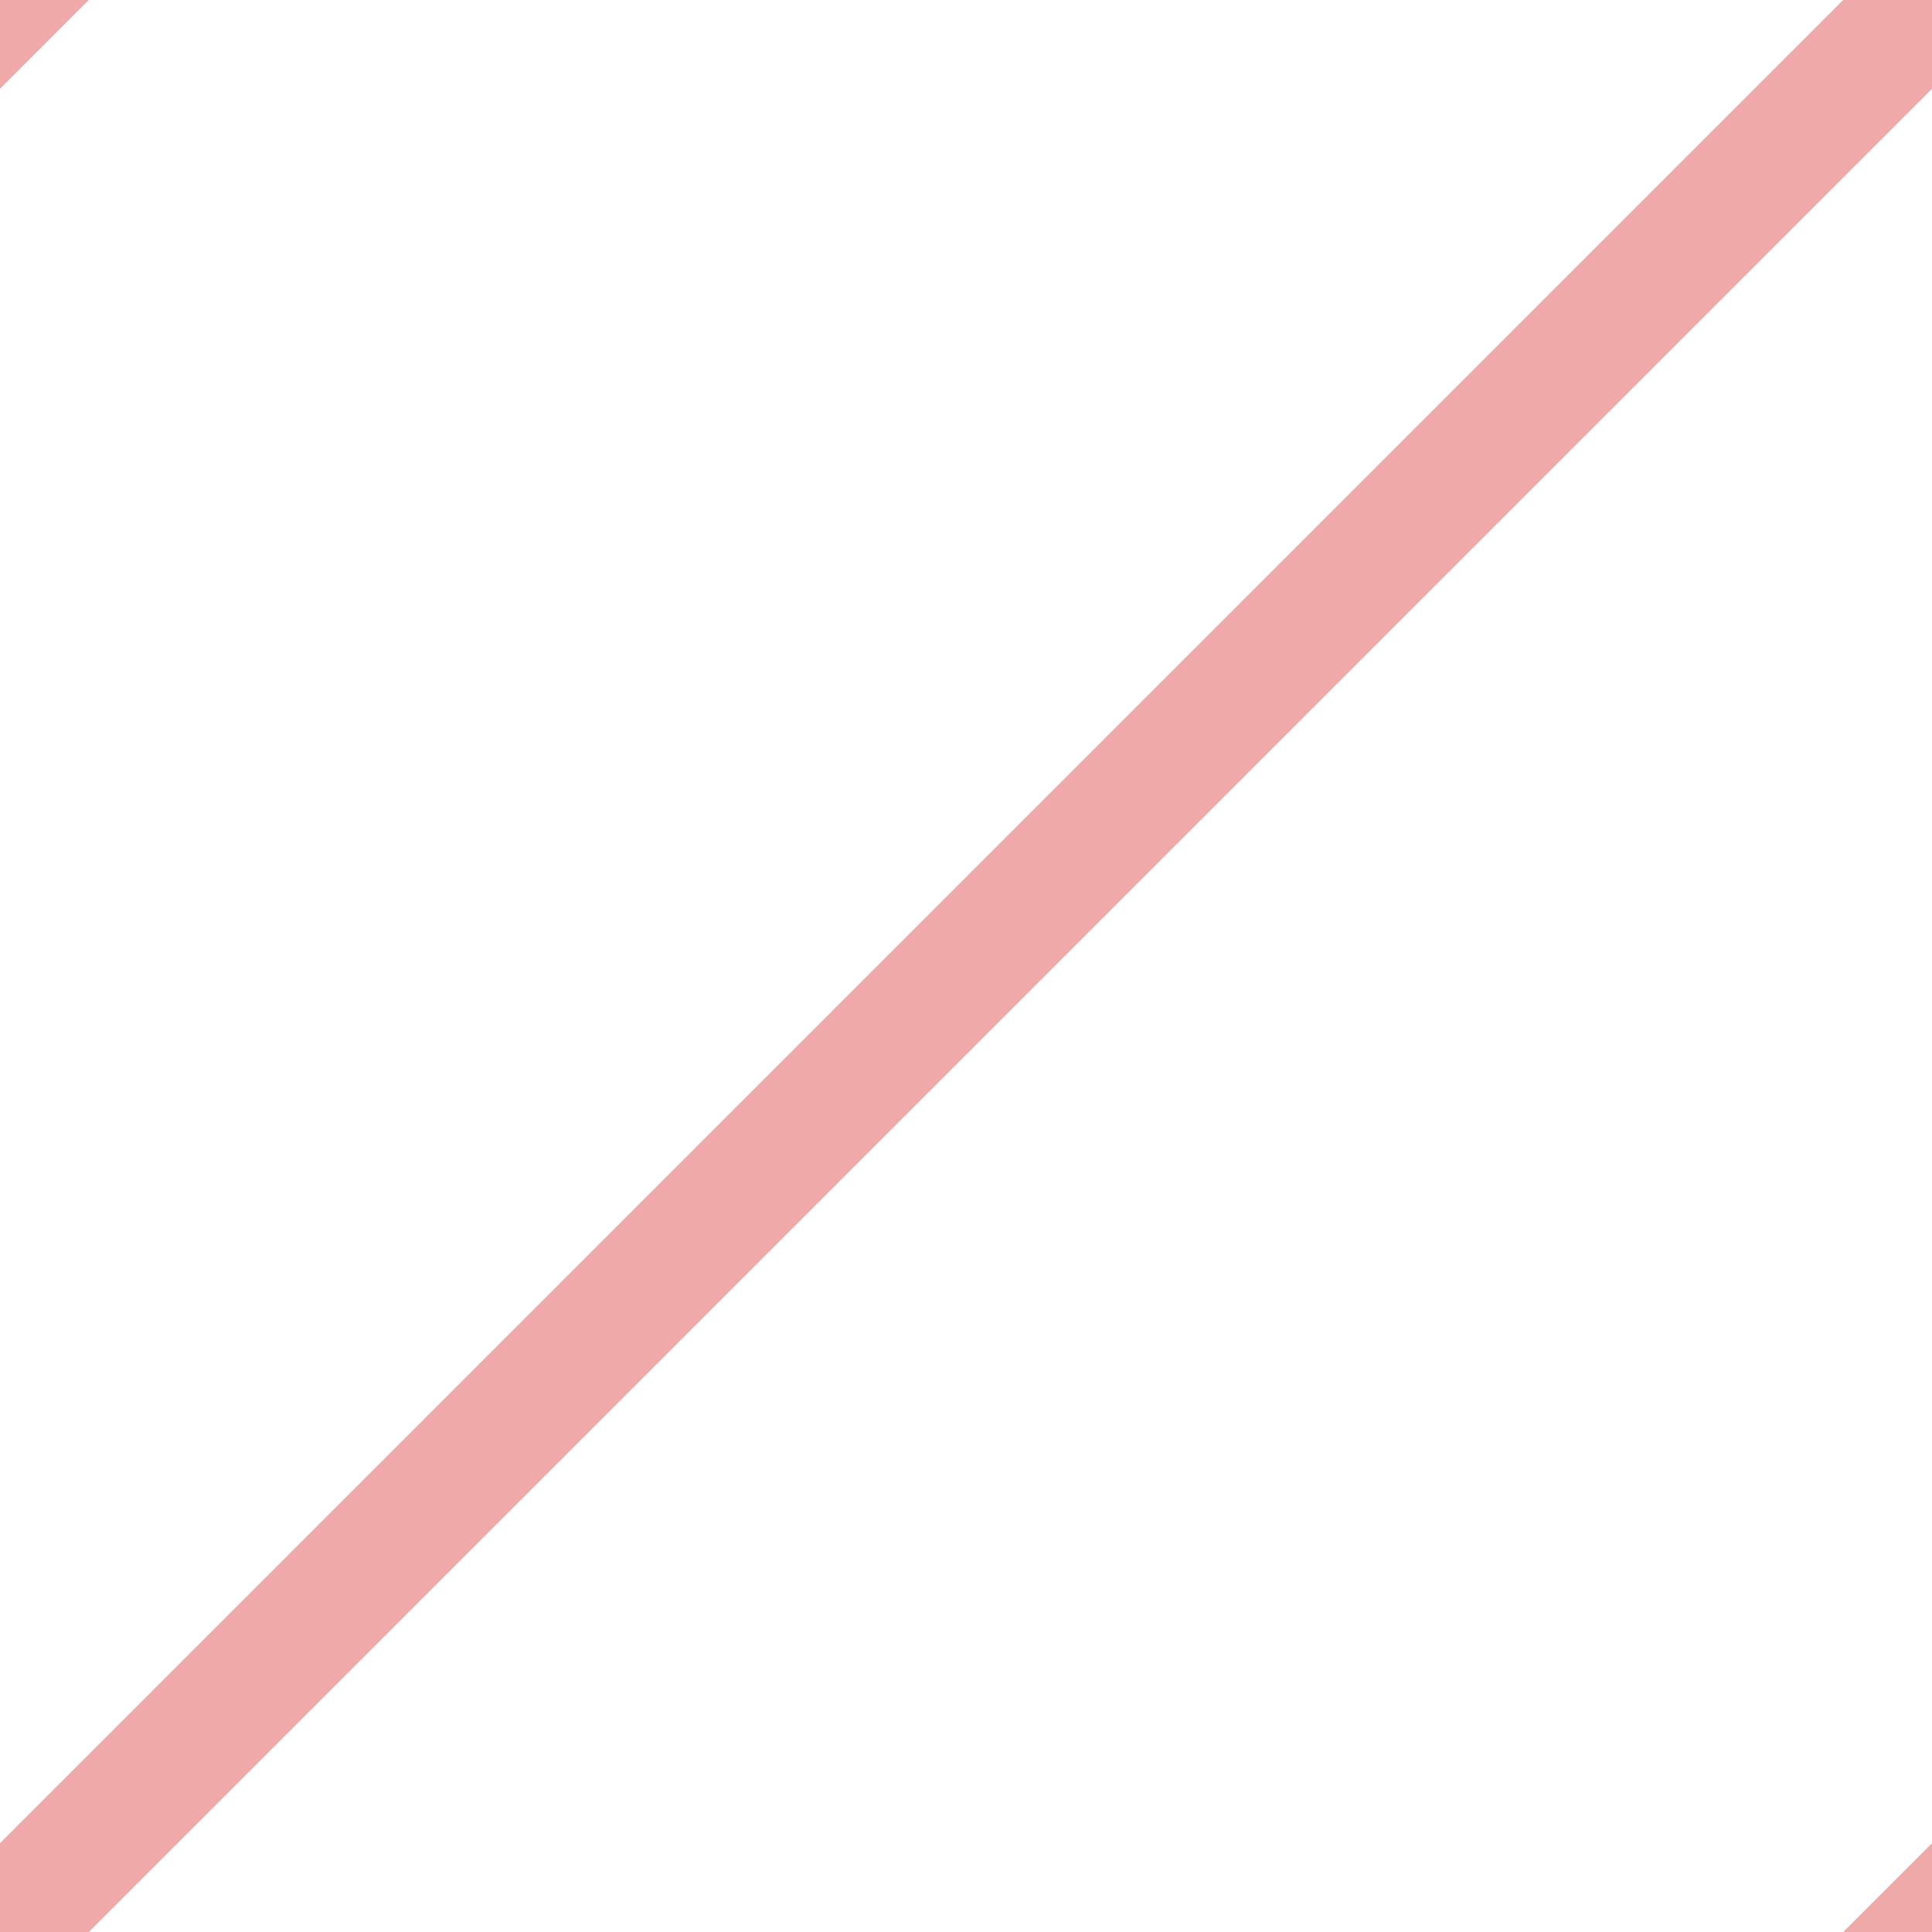 <?xml version="1.0" encoding="UTF-8" standalone="no"?>
<svg
   width="10"
   height="10"
   version="1.1"
   id="svg1"
   sodipodi:docname="dash-pattern.svg"
   inkscape:version="1.3 (0e150ed6c4, 2023-07-21)"
   xmlns:inkscape="http://www.inkscape.org/namespaces/inkscape"
   xmlns:sodipodi="http://sodipodi.sourceforge.net/DTD/sodipodi-0.dtd"
   xmlns="http://www.w3.org/2000/svg"
   xmlns:svg="http://www.w3.org/2000/svg">
  <path
     d="M -1,11 11,-1"
     fill-opacity="0"
     id="line_middle"
     stroke="#efa9a9"
     stroke-width="0.65" />
  <path
     d="M -1,1 1,-1"
     fill-opacity="0"
     id="svg_top_left"
     stroke="#efa9a9"
     stroke-width="0.65" />
  <path
     d="M 9,11 11,9"
     fill-opacity="0"
     id="svg_bottom_right"
     stroke="#efa9a9"
     stroke-width="0.65" />
</svg>
